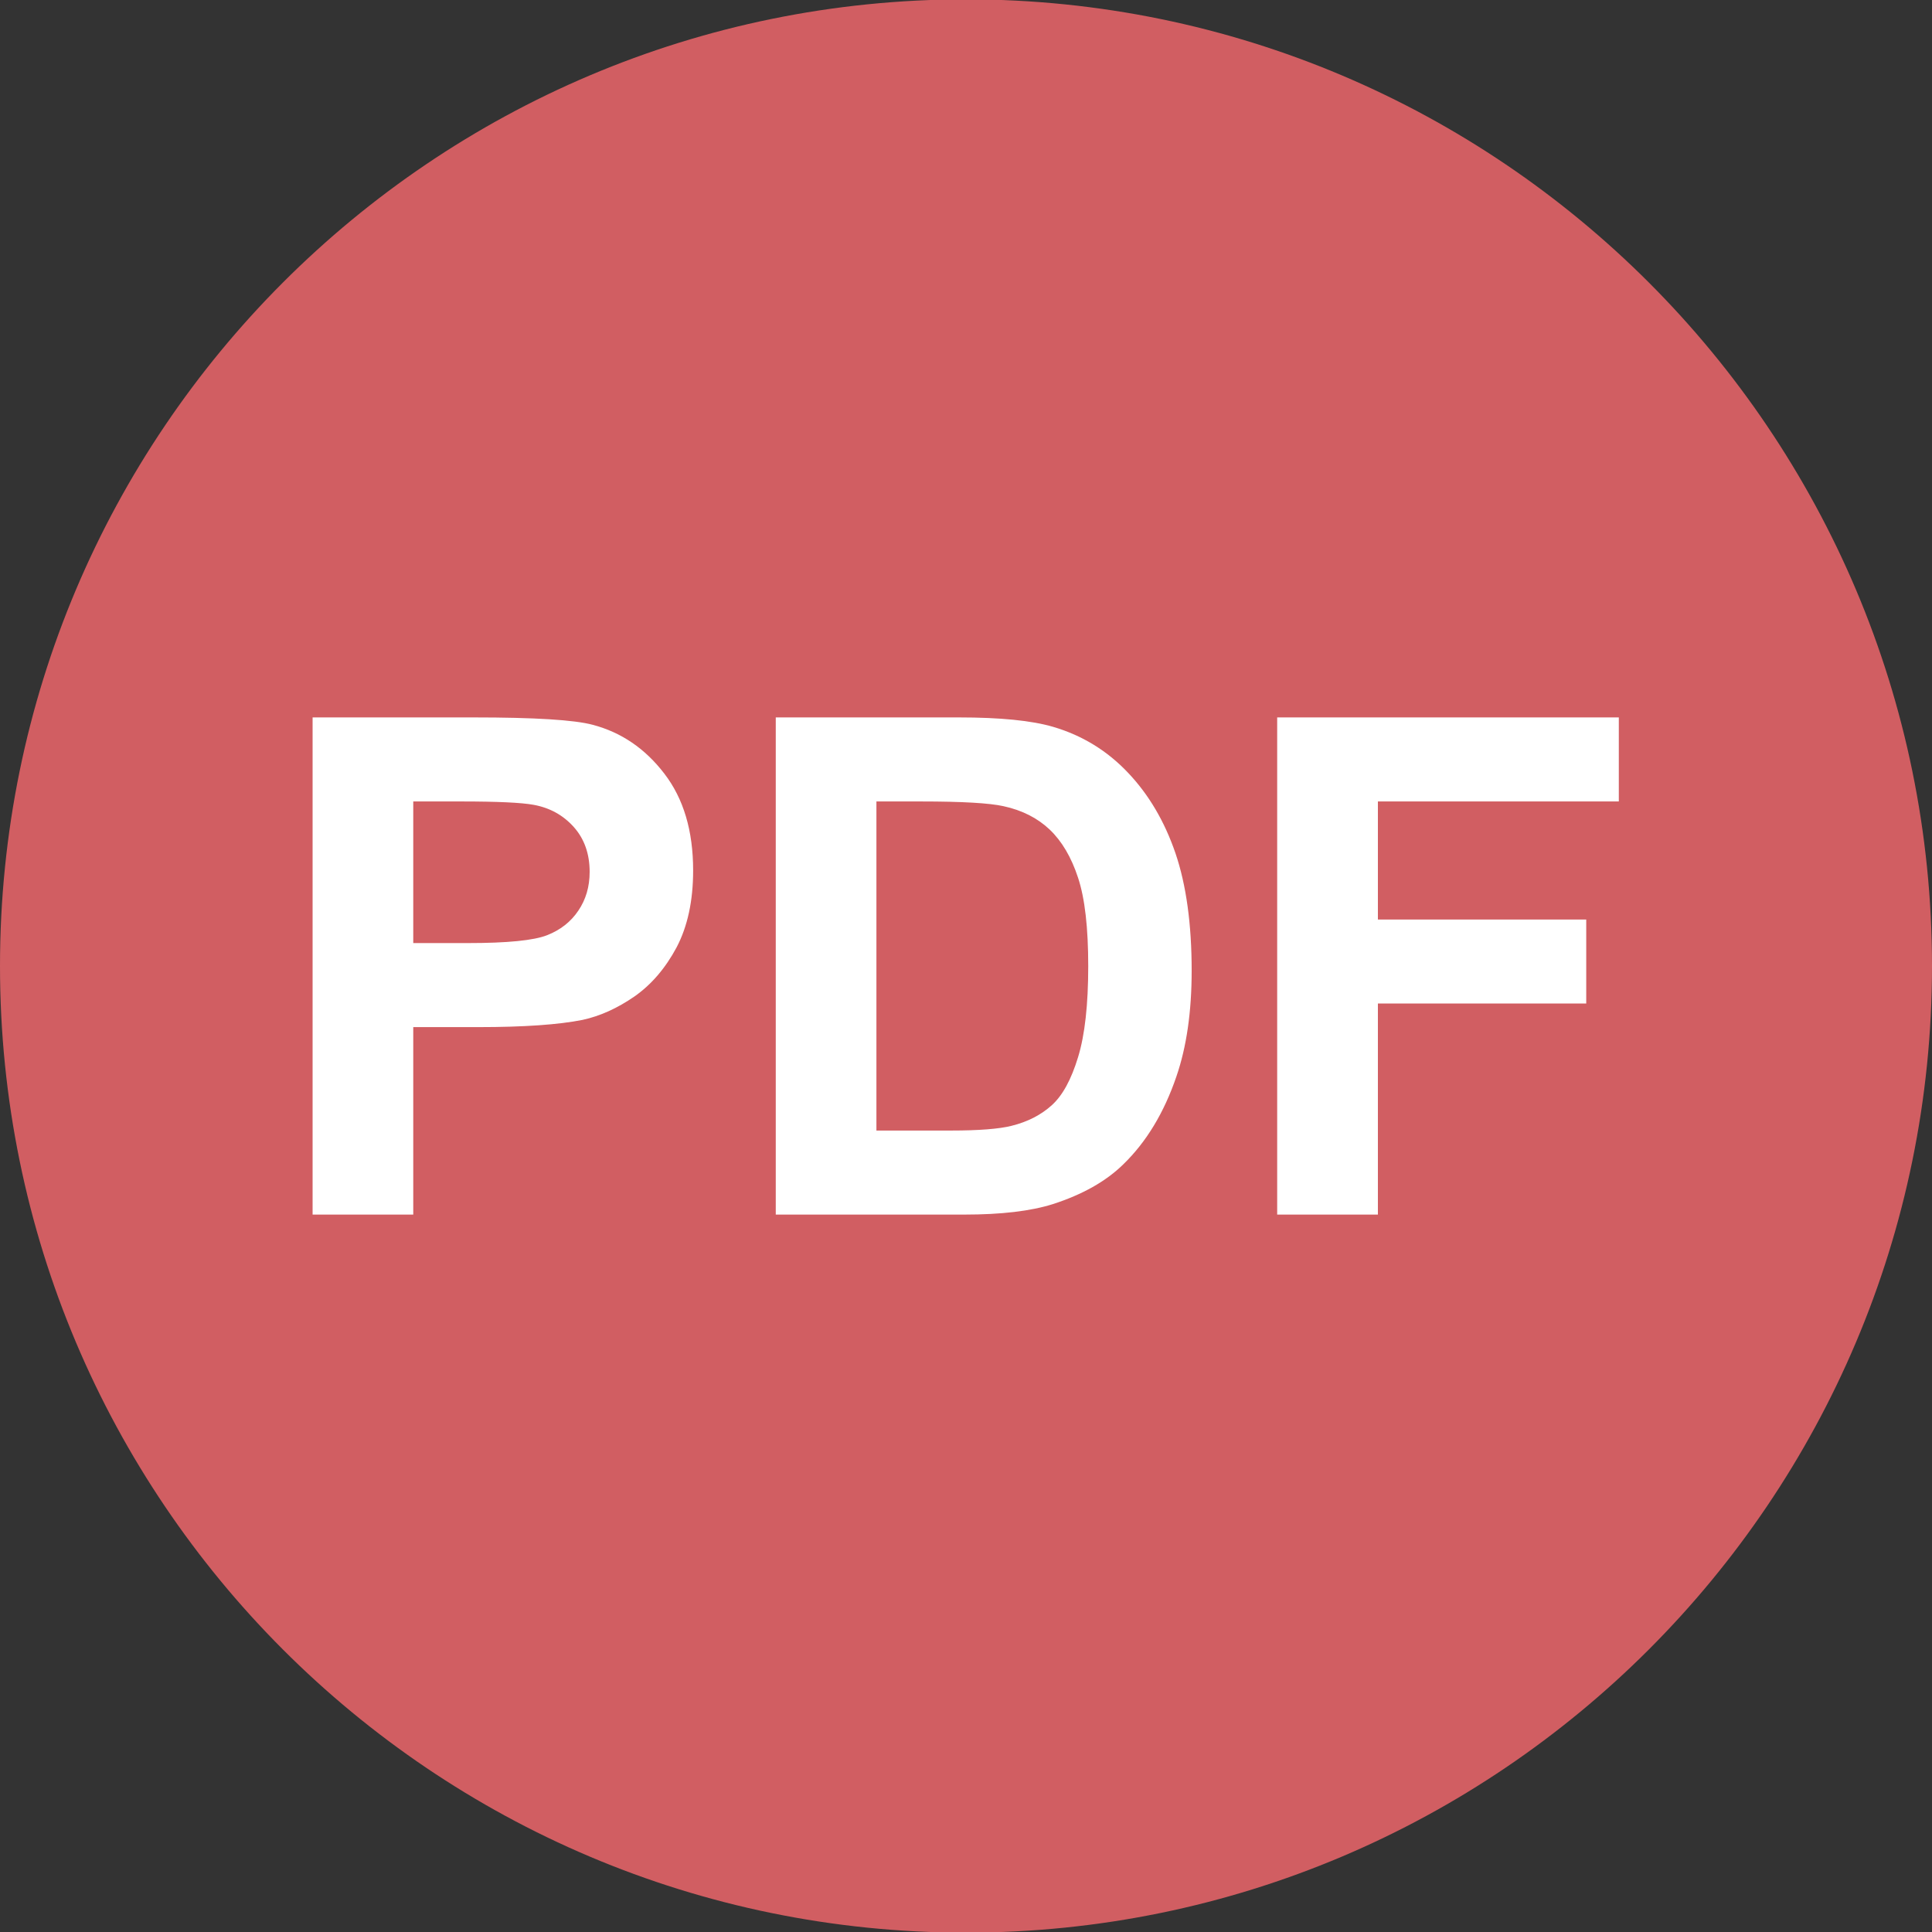 <svg xmlns="http://www.w3.org/2000/svg" width="300" height="300" shape-rendering="geometricPrecision" image-rendering="optimizeQuality" fill-rule="nonzero" xmlns:v="https://vecta.io/nano"><rect width="100%" height="100%" fill="#333333" stroke="none"/><path d="M300 150c0 82.87-67.23 150.1-150 150.1C67.13 300.1 0 232.87 0 150S67.14-.1 150-.1c82.77 0 150 67.23 150 150.1z" fill="#d15e62"/><path d="M48.54 188.6v-77.2h25c9.47 0 15.63.38 18.51 1.15 4.42 1.17 8.12 3.68 11.1 7.57 2.99 3.88 4.48 8.89 4.48 15.04 0 4.74-.87 8.71-2.57 11.95-1.73 3.23-3.9 5.77-6.54 7.62-2.65 1.83-5.34 3.05-8.07 3.64-3.72.74-9.1 1.12-16.14 1.12H64.17v29.11H48.54zm15.63-64.15v21.99h8.5c6.13 0 10.21-.41 12.28-1.22 2.06-.81 3.68-2.07 4.85-3.81 1.17-1.72 1.76-3.72 1.76-6.02 0-2.82-.83-5.14-2.46-6.97-1.65-1.84-3.72-2.99-6.25-3.45-1.86-.34-5.58-.52-11.18-.52h-7.5zm56.29-13.05h28.43c6.41 0 11.3.48 14.66 1.47 4.51 1.33 8.39 3.71 11.61 7.12 3.23 3.4 5.68 7.57 7.37 12.51 1.67 4.92 2.51 11.01 2.51 18.24 0 6.36-.79 11.82-2.37 16.42-1.92 5.63-4.67 10.17-8.25 13.64-2.69 2.64-6.34 4.69-10.92 6.17-3.44 1.09-8.02 1.63-13.77 1.63h-29.27v-77.2zm15.63 13.05v51.1h11.59c4.33 0 7.46-.25 9.38-.73 2.54-.63 4.62-1.71 6.28-3.22 1.67-1.51 3.01-3.99 4.06-7.44 1.06-3.45 1.58-8.18 1.58-14.14 0-5.97-.52-10.53-1.58-13.73-1.05-3.2-2.52-5.68-4.41-7.48-1.88-1.78-4.27-3-7.18-3.63-2.16-.48-6.42-.73-12.75-.73h-6.97zm62.23 64.15v-77.2h53.05v13.05h-37.41v18.33h32.35v13.04h-32.35v32.78h-15.64z" fill="#fff"/></svg>